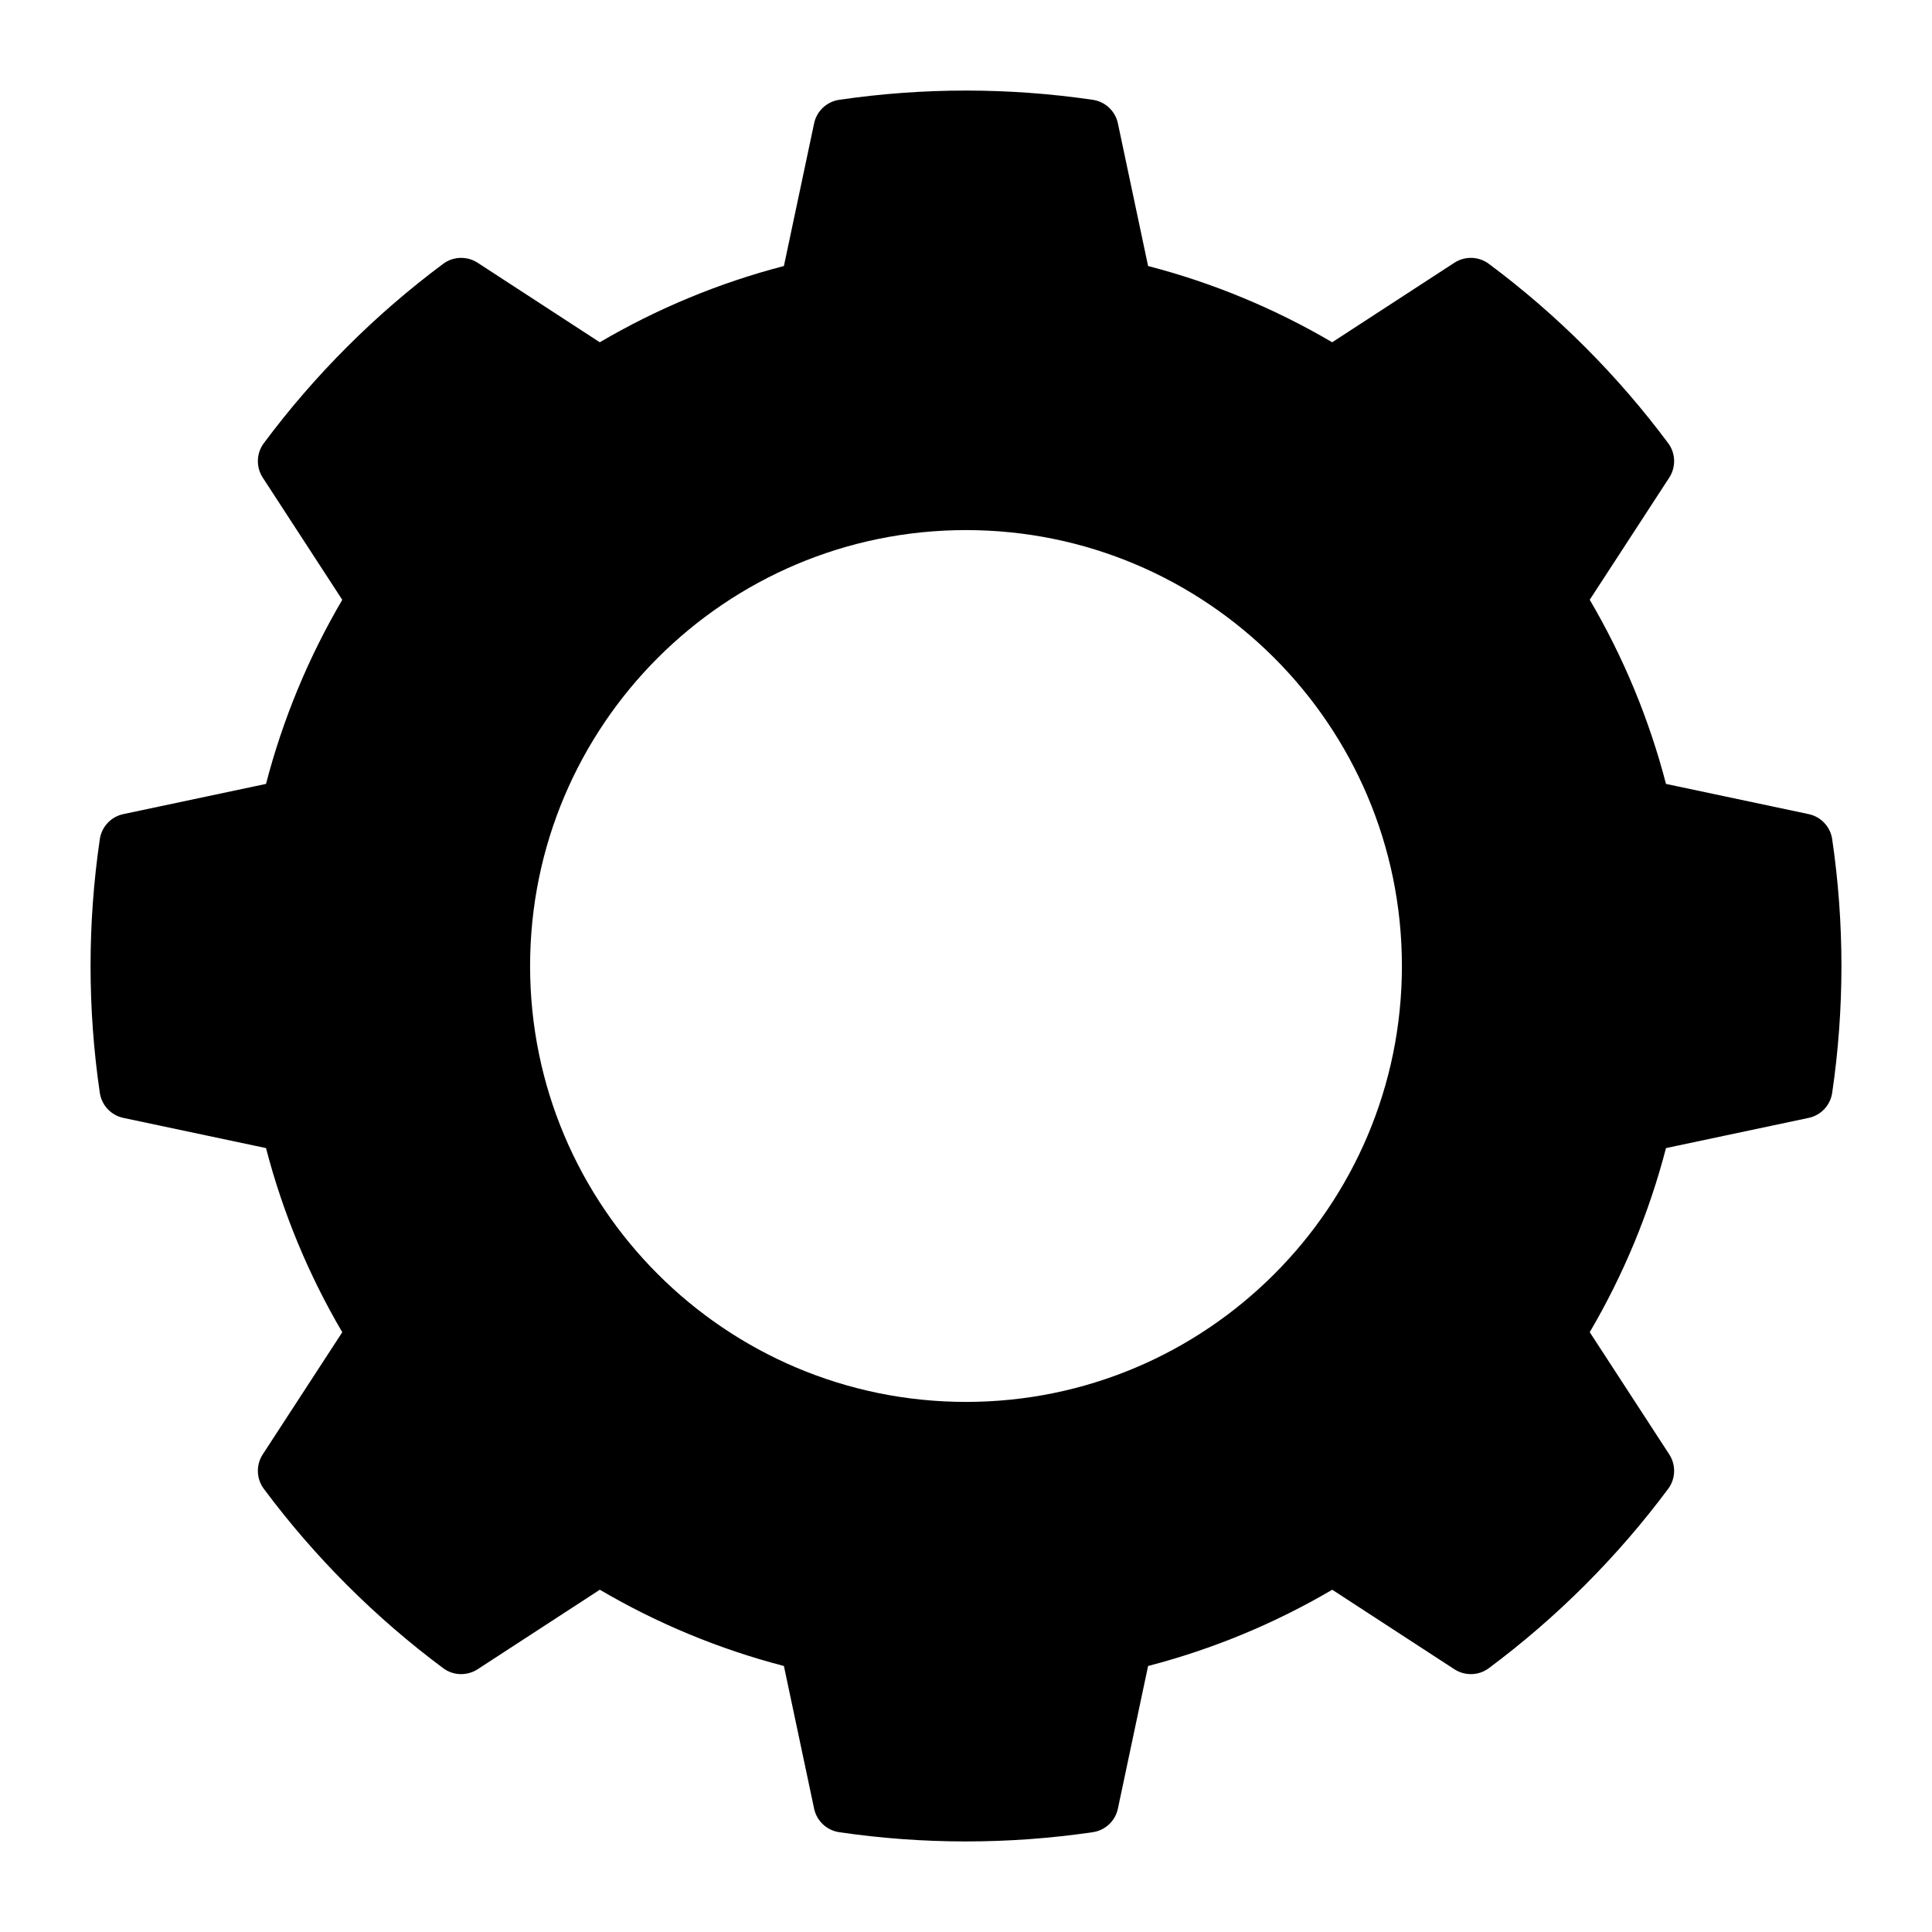 <svg xmlns="http://www.w3.org/2000/svg" xmlns:xlink="http://www.w3.org/1999/xlink" xmlns:serif="http://www.serif.com/" viewBox="0 0 32 32" version="1.1" xml:space="preserve" style="" x="0px" y="0px" fill-rule="evenodd" clip-rule="evenodd" stroke-linejoin="round" stroke-miterlimit="2"><path d="M18.516,2.044c-0.043,-0.205 -0.209,-0.361 -0.417,-0.391c-1.392,-0.204 -2.806,-0.204 -4.198,-0c-0.208,0.03 -0.374,0.186 -0.417,0.391l-0.5,2.362c-1.07,0.278 -2.096,0.703 -3.05,1.263c0.001,-0 -2.023,-1.317 -2.023,-1.317c-0.176,-0.114 -0.404,-0.107 -0.571,0.018c-1.129,0.841 -2.129,1.841 -2.97,2.97c-0.125,0.167 -0.132,0.395 -0.018,0.571l1.317,2.024c-0.56,0.953 -0.985,1.979 -1.263,3.049c-0,-0 -2.362,0.5 -2.362,0.5c-0.205,0.043 -0.361,0.209 -0.391,0.417c-0.204,1.392 -0.204,2.806 -0,4.198c0.03,0.208 0.186,0.374 0.391,0.417l2.362,0.5c0.278,1.07 0.703,2.096 1.263,3.05c-0,-0.001 -1.317,2.023 -1.317,2.023c-0.114,0.176 -0.107,0.404 0.018,0.571c0.841,1.129 1.841,2.129 2.97,2.97c0.167,0.125 0.395,0.132 0.571,0.018l2.024,-1.317c0.953,0.56 1.979,0.985 3.049,1.263c-0,0 0.5,2.362 0.5,2.362c0.043,0.205 0.209,0.361 0.417,0.391c1.392,0.204 2.806,0.204 4.198,0c0.208,-0.03 0.374,-0.186 0.417,-0.391l0.5,-2.362c1.07,-0.278 2.096,-0.703 3.05,-1.263c-0.001,0 2.023,1.317 2.023,1.317c0.176,0.114 0.404,0.107 0.571,-0.018c1.129,-0.841 2.129,-1.841 2.97,-2.97c0.125,-0.167 0.132,-0.395 0.018,-0.571l-1.317,-2.024c0.56,-0.953 0.985,-1.979 1.263,-3.049c0,0 2.362,-0.5 2.362,-0.5c0.205,-0.043 0.361,-0.209 0.391,-0.417c0.204,-1.392 0.204,-2.806 0,-4.198c-0.03,-0.208 -0.186,-0.374 -0.391,-0.417l-2.362,-0.5c-0.278,-1.07 -0.703,-2.096 -1.263,-3.05c0,0.001 1.317,-2.023 1.317,-2.023c0.114,-0.176 0.107,-0.404 -0.018,-0.571c-0.841,-1.129 -1.841,-2.129 -2.97,-2.97c-0.167,-0.125 -0.395,-0.132 -0.571,-0.018l-2.024,1.317c-0.953,-0.56 -1.979,-0.985 -3.049,-1.263c0,-0 -0.5,-2.362 -0.5,-2.362Zm-2.516,6.736c-3.985,0 -7.22,3.235 -7.22,7.22c0,3.985 3.235,7.22 7.22,7.22c3.985,-0 7.22,-3.235 7.22,-7.22c-0,-3.985 -3.235,-7.22 -7.22,-7.22Z"></path></svg>